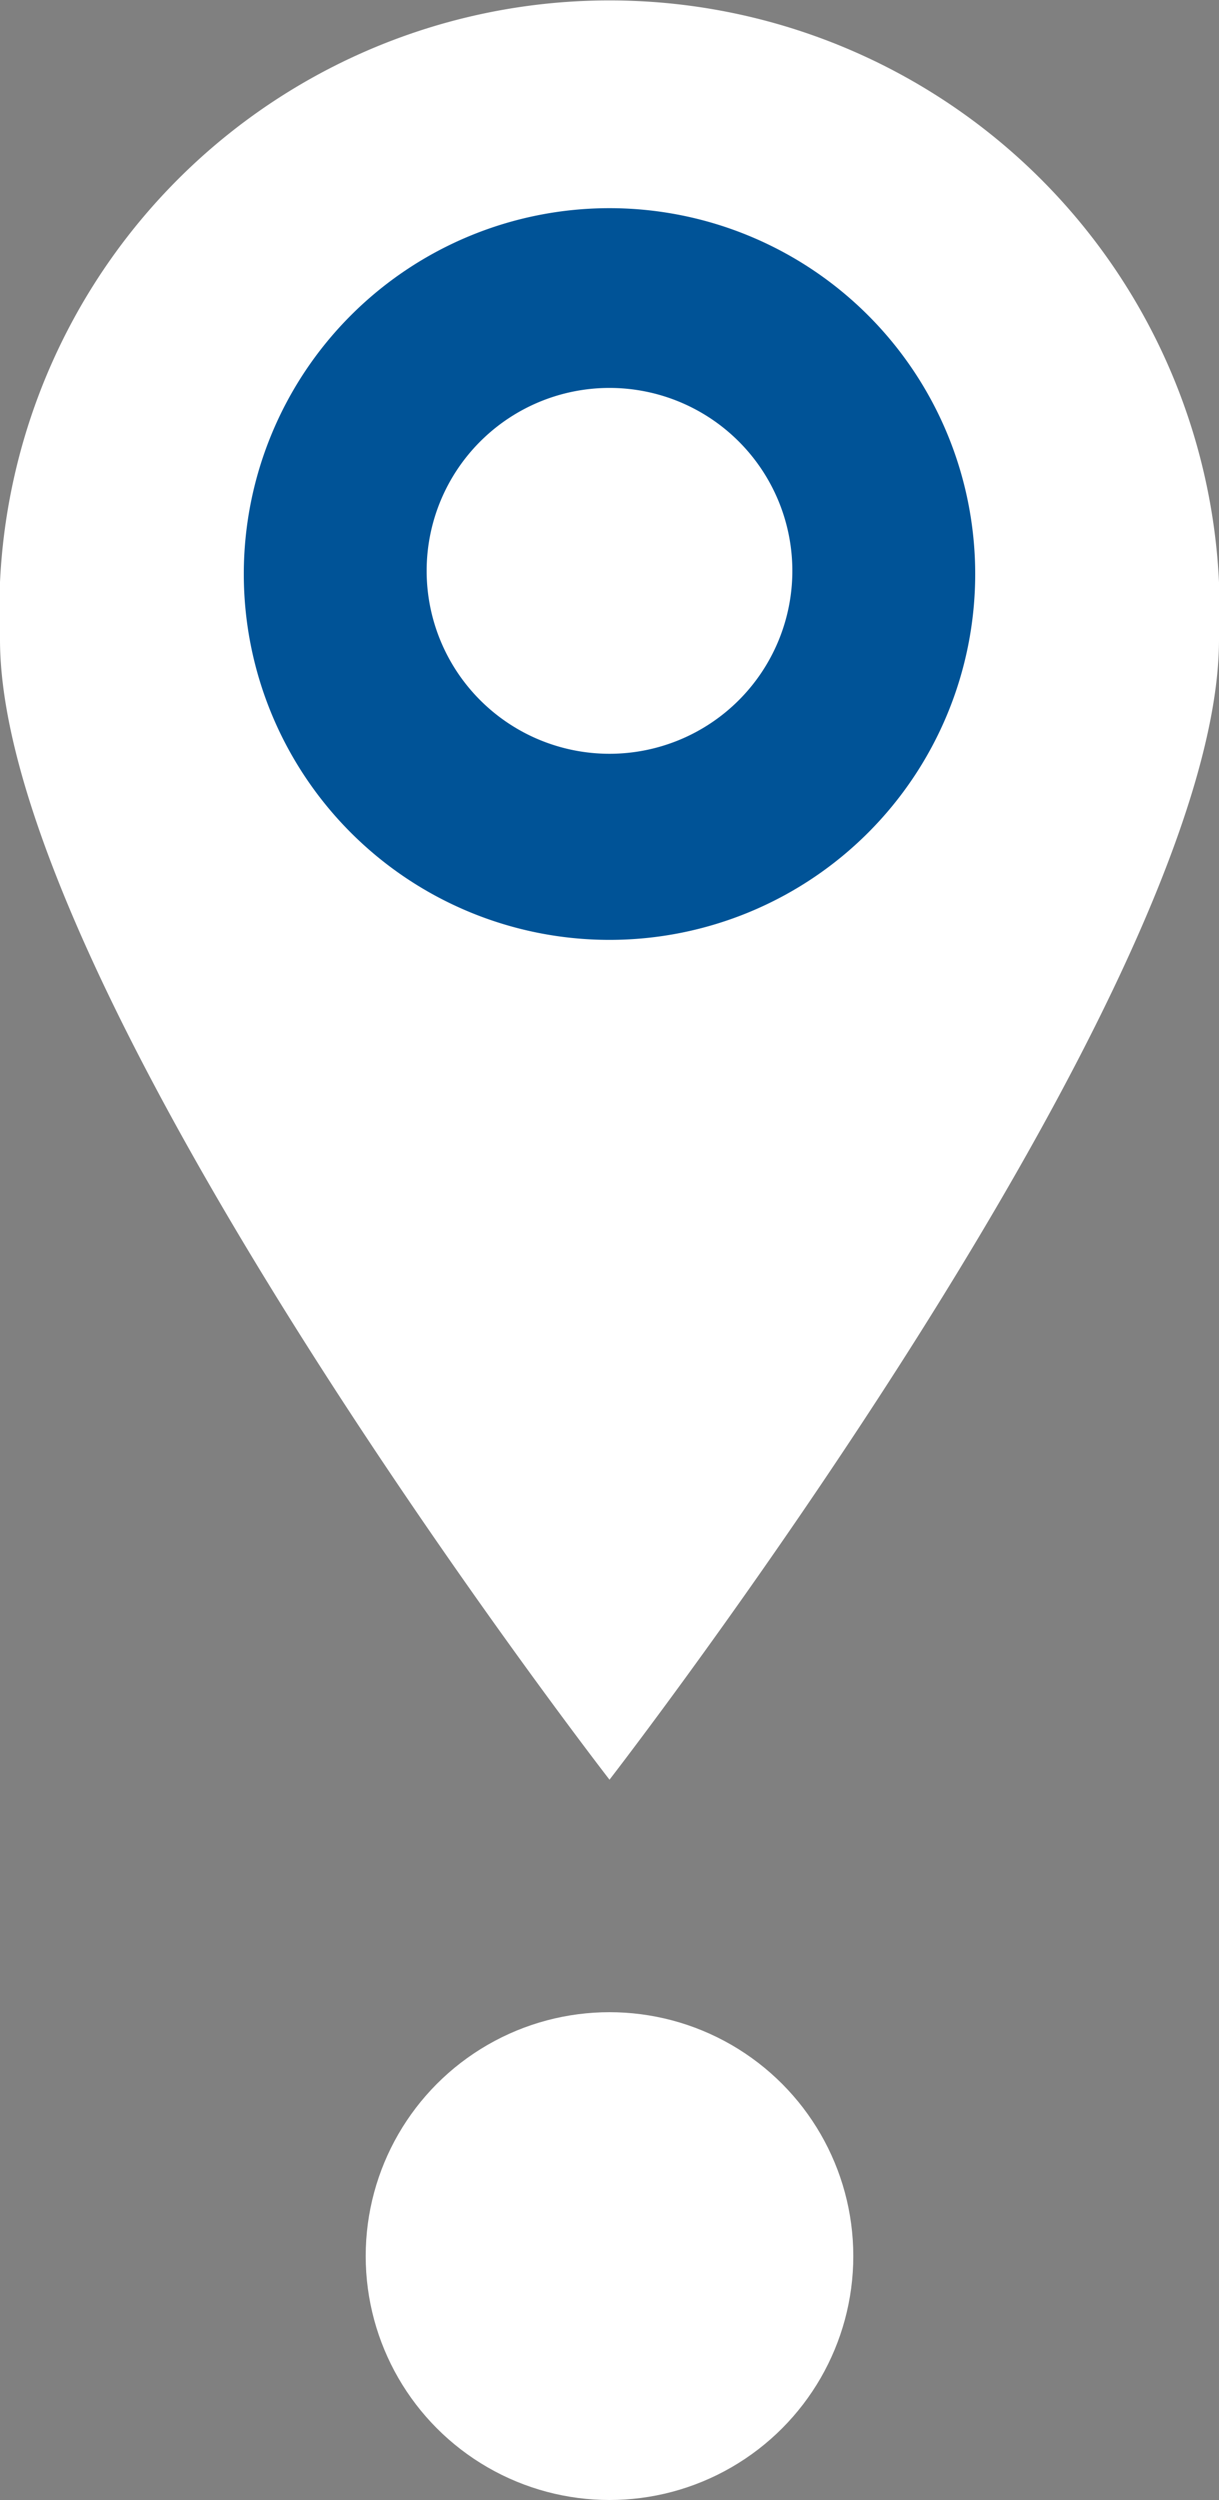 <svg xmlns="http://www.w3.org/2000/svg" width="20" height="41" viewBox="0 0 20 41">
  <rect x="0" y="0" width="20" height="41" fill="#808080" stroke="none"/>
  <g id="Group_69" data-name="Group 69" transform="translate(-4532.57 -6091.713)">
    <path id="Path_19400" data-name="Path 19400" d="M230.381,110.2c0,5.793-10,18.7-10,18.7s-10-12.9-10-18.7a10.011,10.011,0,1,1,20,0Z" transform="translate(4322.189 5992)" fill="#fff"/>
    <path id="Path_19401" data-name="Path 19401" d="M269.382,147.713a6,6,0,1,1-6-6h0a6,6,0,0,1,6,5.994Z" transform="translate(4279.188 5953.414)" fill="#005397"/>
    <path id="Path_19402" data-name="Path 19402" d="M3,0A3,3,0,1,1,0,3,3,3,0,0,1,3,0Z" transform="translate(4539.57 6098.075)" fill="#fff"/>
    <circle id="Ellipse_124" data-name="Ellipse 124" cx="4" cy="4" r="4" transform="translate(4538.57 6124.713)" fill="#fff"/>
  </g>
</svg>

